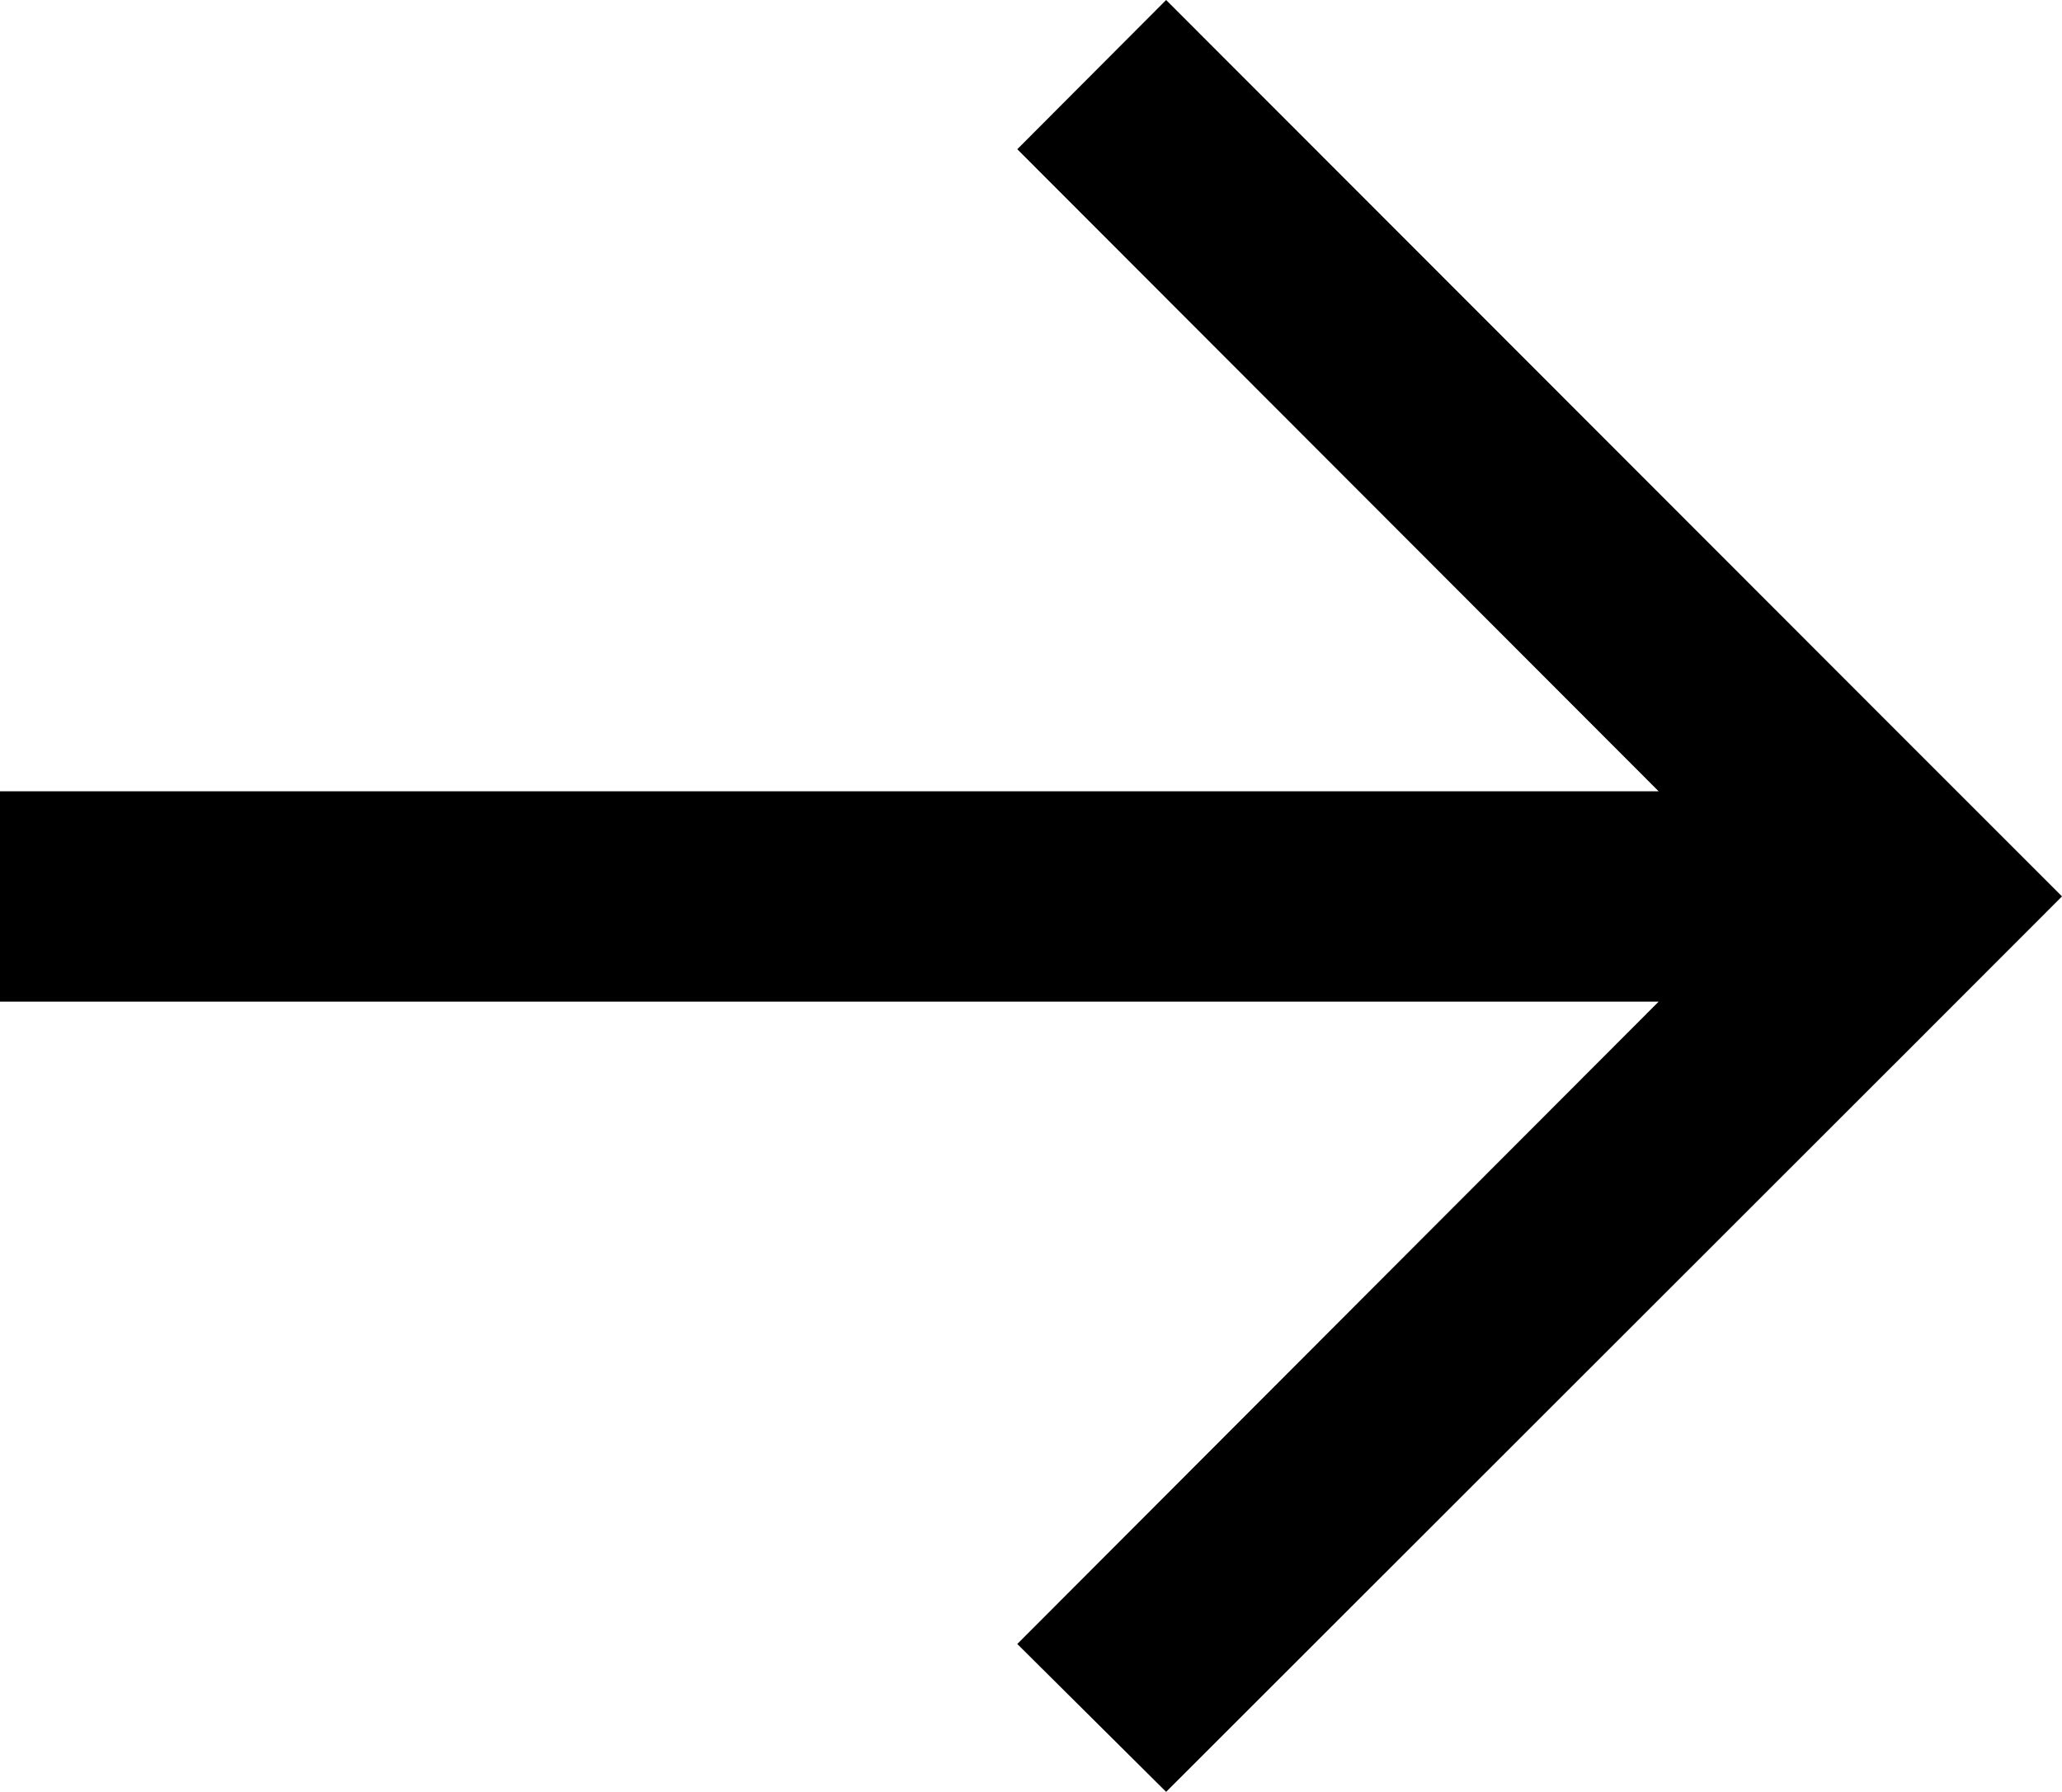 <svg xmlns="http://www.w3.org/2000/svg" width="15.336" height="13.329" viewBox="0 0 15.336 13.329">
  <path id="noun_Arrow_Left_2682937" data-name="noun_Arrow Left_2682937" d="M6.663,13.329,1.107,7.768,0,6.661,1.107,5.553,6.663,0,7.77,1.1,3,5.878H15.336V7.443H3L7.77,12.219Z" transform="translate(15.336 13.329) rotate(180)" />
</svg>
